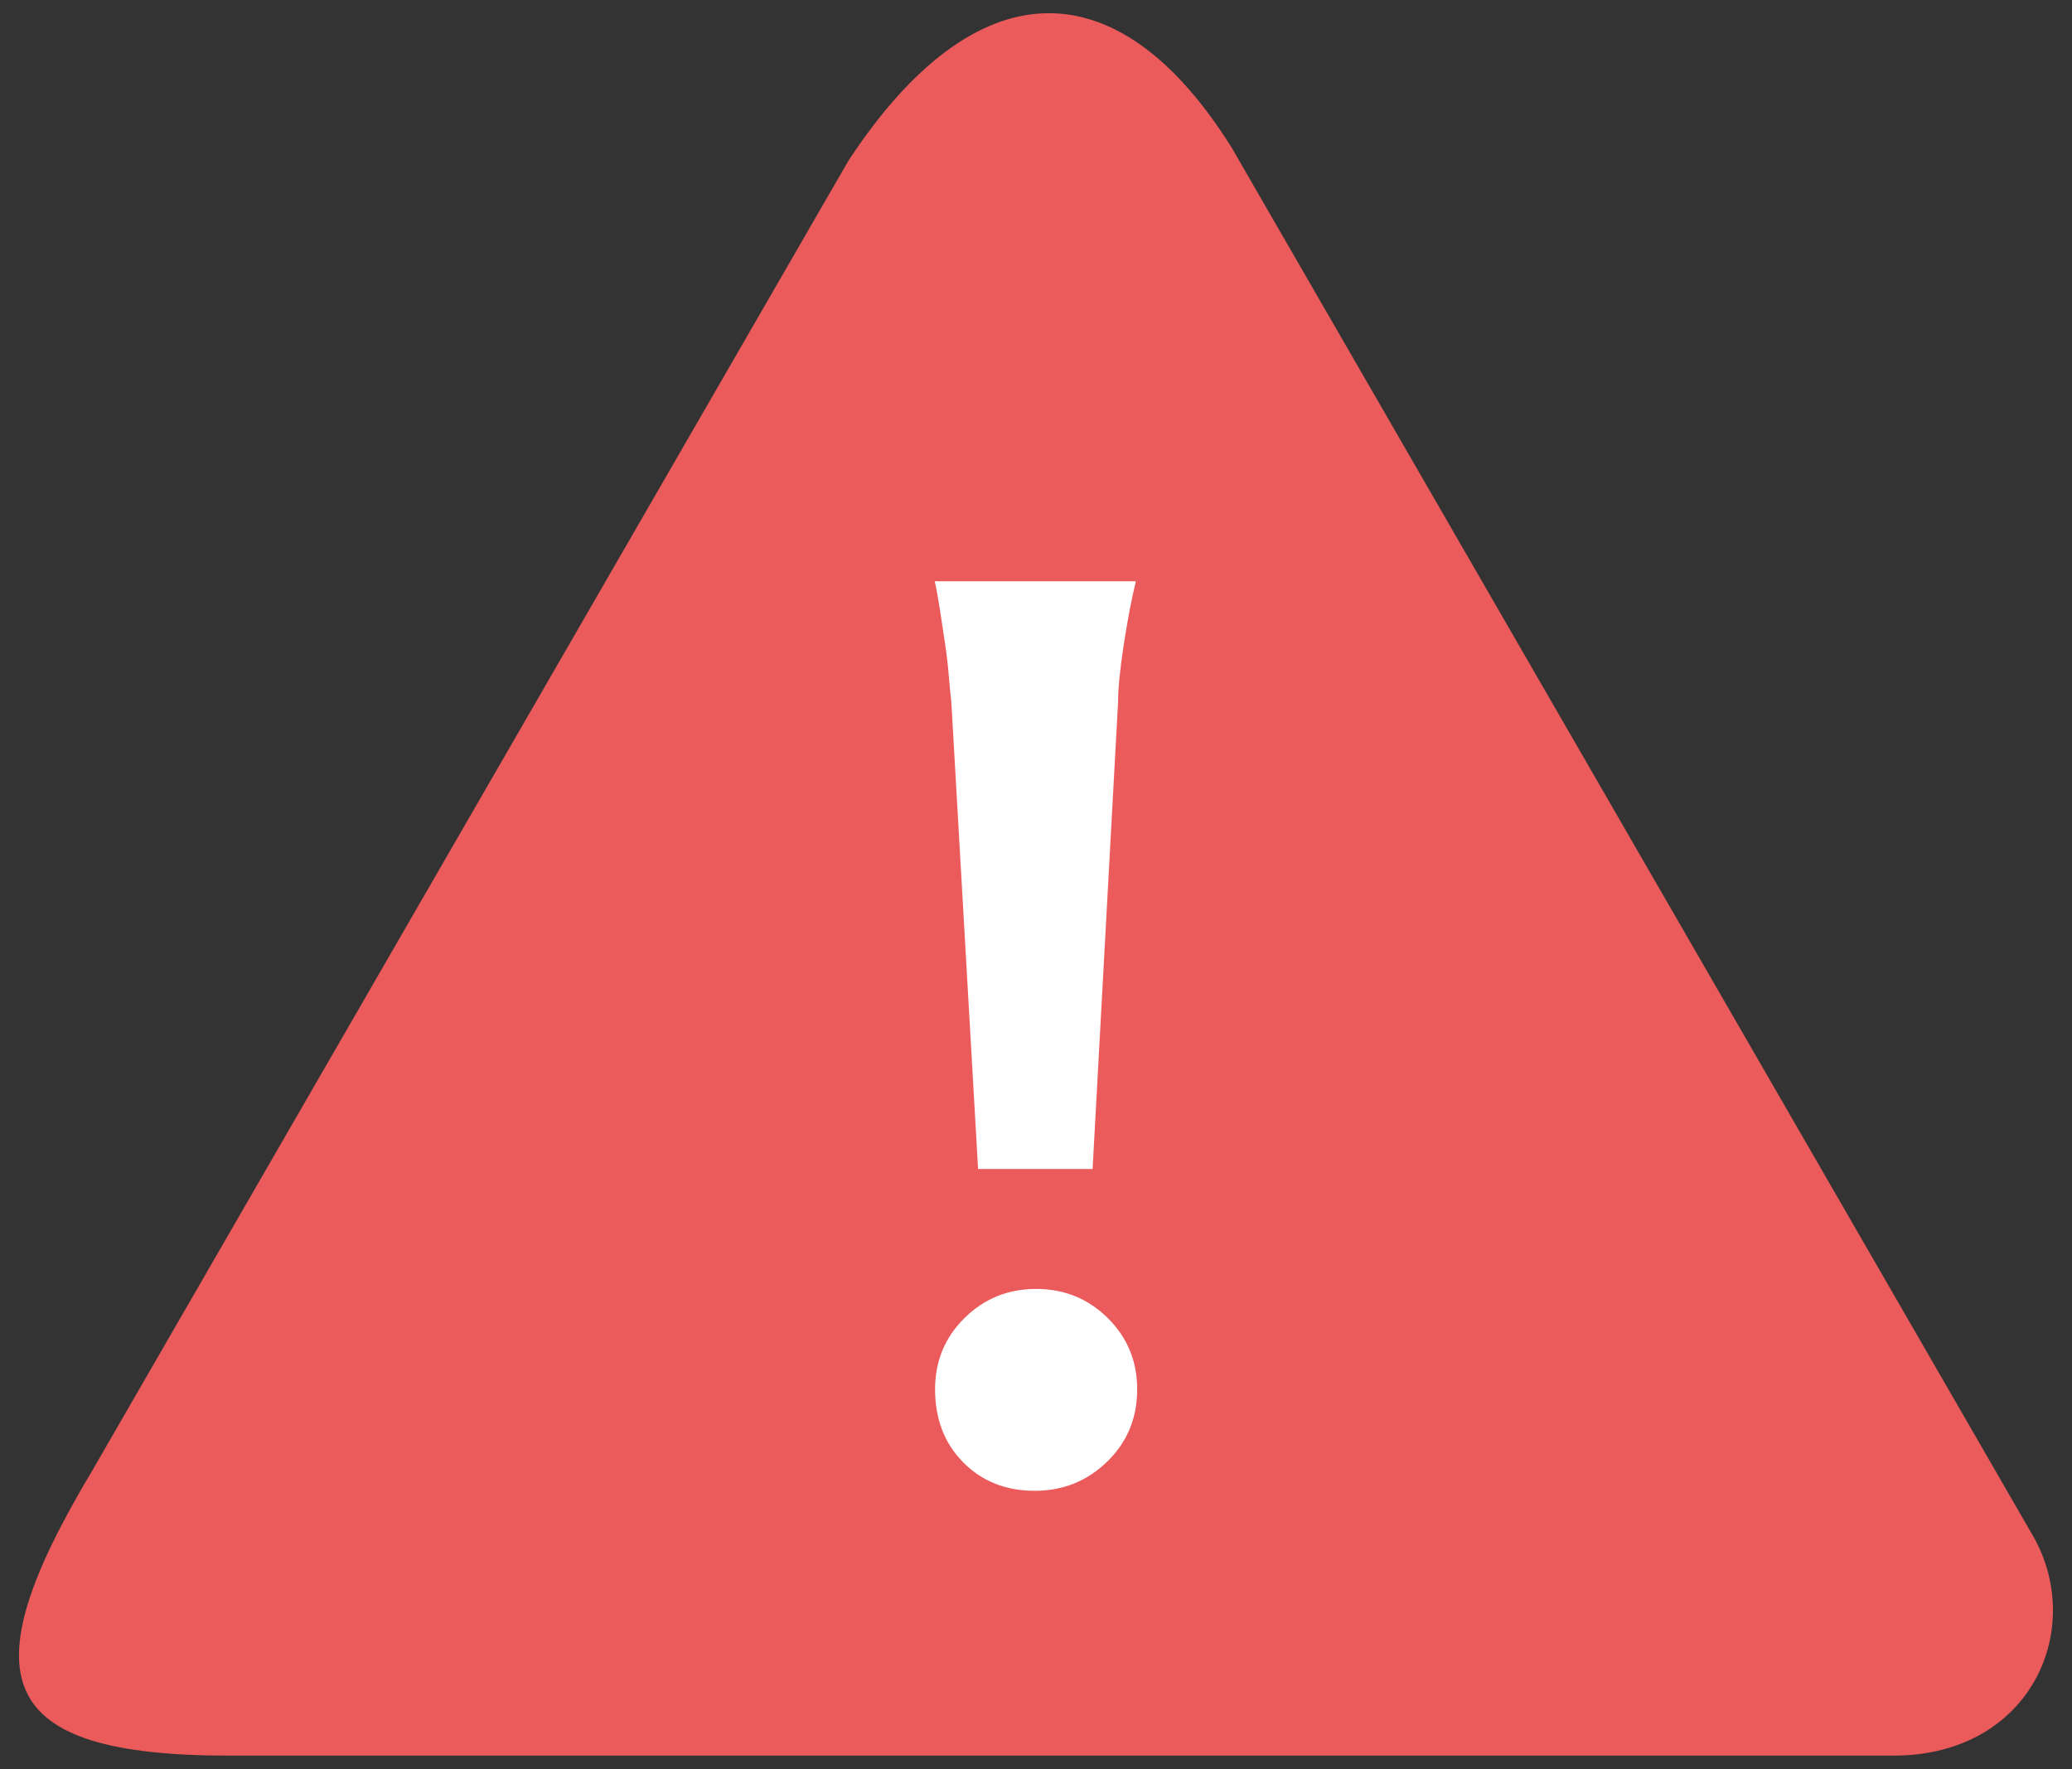 <?xml version="1.0" encoding="utf-8"?>
<!-- Generator: Adobe Illustrator 16.0.0, SVG Export Plug-In . SVG Version: 6.00 Build 0)  -->
<!DOCTYPE svg PUBLIC "-//W3C//DTD SVG 1.1//EN" "http://www.w3.org/Graphics/SVG/1.1/DTD/svg11.dtd">
<svg version="1.1" id="Layer_1" xmlns="http://www.w3.org/2000/svg" xmlns:xlink="http://www.w3.org/1999/xlink" x="0px" y="0px"
	 width="41px" height="35px" viewBox="0 0 41 35" enable-background="new 0 0 41 35" xml:space="preserve">
<rect x="0" y="0" width="41" height="35" fill="#333333" stroke="none"/>
<path fill="#EB5B5B" d="M24.372,2.921c4.493,7.781,11.932,20.667,15.82,27.402c1.114,1.849,0.022,4.41-2.725,4.41
	c-8.273,0-24.258,0-32.938,0c-4.632,0-5.169-1.525-2.701-5.643C5.812,22.191,12.546,10.528,16.788,3.18
	C19.283-0.616,22.095-0.717,24.372,2.921z"/>
<path fill="#FFFFFF" d="M19.354,23.128l-0.529-9.237c-0.017-0.14-0.034-0.315-0.051-0.526s-0.042-0.424-0.075-0.641
	c-0.034-0.229-0.067-0.453-0.101-0.669s-0.067-0.401-0.101-0.555h3.979c-0.084,0.344-0.164,0.762-0.239,1.252
	c-0.075,0.491-0.113,0.87-0.113,1.138l-0.504,9.237H19.354z M21.907,28.918c-0.396,0.384-0.873,0.576-1.43,0.576
	c-0.574,0-1.047-0.188-1.417-0.563c-0.372-0.376-0.557-0.858-0.557-1.446c0-0.556,0.194-1.025,0.582-1.409s0.861-0.576,1.417-0.576
	s1.029,0.192,1.418,0.576c0.388,0.384,0.582,0.854,0.582,1.409C22.502,28.056,22.304,28.534,21.907,28.918z"/>
</svg>
